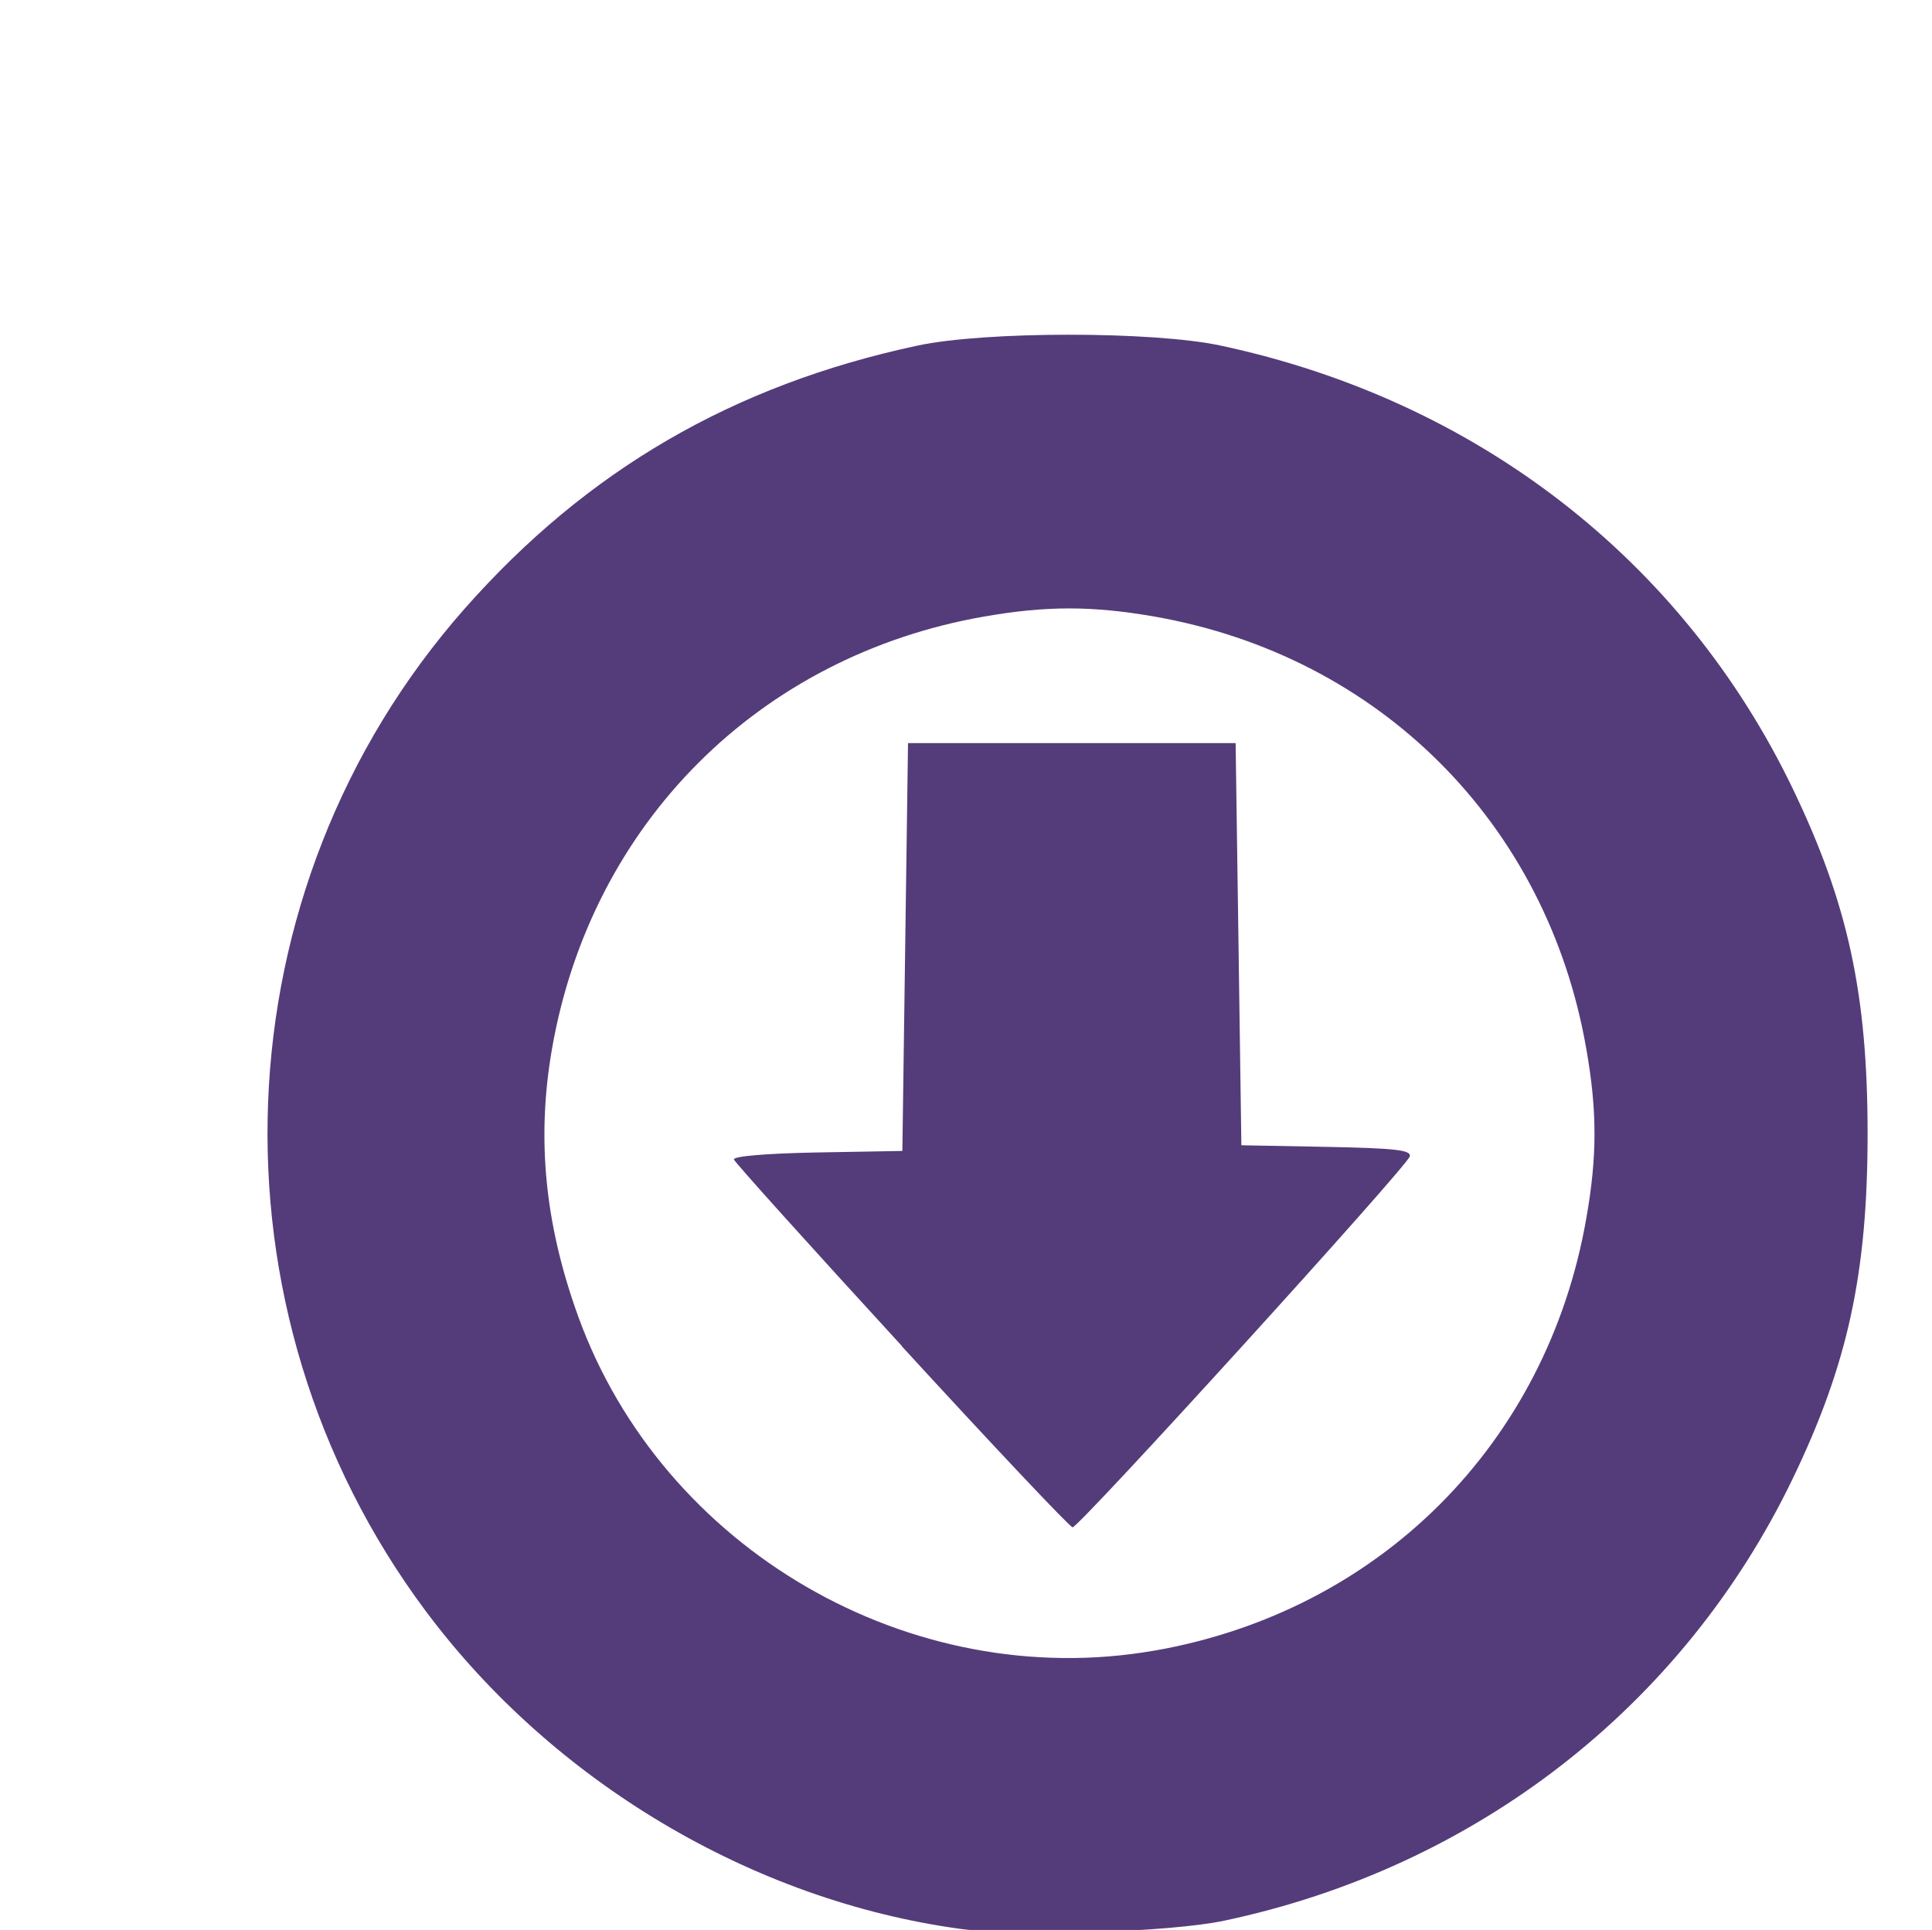 <svg xmlns="http://www.w3.org/2000/svg" width="116" height="115.905" viewBox="-6 -20 96 115.905">
  <g fill="#543c7a">
 <path d="M41.633 95.836C29.17 94.126 17.21 87.01 9.558 76.75-3.935 58.655-2.956 33.4 11.893 16.56 19.24 8.23 28.035 3.118 39.09.754c4.063-.87 14.134-.87 18.198 0C72.665 4.04 85.03 13.624 91.648 27.38c3.303 6.867 4.485 12.323 4.485 20.7 0 8.377-1.182 13.833-4.485 20.7-6.585 13.687-19.03 23.37-34.155 26.57-3.268.692-12.332.97-15.86.486zm11.66-16.703c13.52-2.358 23.59-12.428 25.948-25.95.66-3.732.66-6.474 0-10.207-2.35-13.52-12.42-23.59-25.94-25.95-3.732-.65-6.475-.65-10.21 0-13.52 2.36-23.59 12.43-25.946 25.95-.94 5.385-.437 10.53 1.568 16.073 5.067 14 19.943 22.63 34.59 20.08zm-15.14-18.295c-5.487-5.98-10.025-11.022-10.086-11.203-.067-.196 1.952-.367 5.002-.424l5.11-.09.17-12.25.17-12.243h19.67l.173 12.076.172 12.075 5.113.097c4.13.08 5.09.19 5 .57-.135.584-19.85 22.278-20.247 22.278-.154 0-4.77-4.893-10.254-10.874z"/>
    <path d="M41.633 95.146c-3.2-.44-8.22-1.79-11.496-3.095-10.85-4.32-21.597-15.06-25.914-25.9C.07 55.72-.34 44.09 3.06 33.26 7.347 19.6 19.727 7.23 33.397 2.94 38.95 1.198 41.547.826 48.187.826c6.642 0 9.24.372 14.793 2.116 13.686 4.3 26.05 16.663 30.347 30.348 1.745 5.555 2.116 8.152 2.116 14.792 0 4.662-.154 6.93-.618 9.1-1.884 8.81-5.2 15.52-10.81 21.862-7.45 8.43-15.81 13.352-26.522 15.618-3.268.692-12.332.97-15.86.486zM53.36 79.81c11.673-2.034 20.77-9.52 24.884-20.478 2.846-7.575 2.846-14.93 0-22.504-3.396-9.042-9.76-15.407-18.802-18.803-7.575-2.845-14.928-2.845-22.504 0-9.042 3.396-15.406 9.76-18.802 18.803-2.846 7.575-2.846 14.93 0 22.504 3.4 9.052 9.76 15.406 18.827 18.812 5.607 2.106 10.836 2.637 16.4 1.667zM38.74 60.415L29.32 50.15l4.41-.097c2.53-.056 4.602-.258 4.862-.474.36-.3.454-2.89.454-12.41V25.13h18.63v11.86c0 9.385.096 11.94.455 12.238.27.22 2.37.418 4.99.474l4.538.097-9.49 10.436c-5.22 5.74-9.606 10.437-9.747 10.437-.142 0-4.495-4.618-9.675-10.263zM.195 48.08c0-2.467.054-3.52.12-2.343.068 1.178.07 3.196.002 4.485-.066 1.29-.12.325-.122-2.142z"/>
  </g>
</svg>

